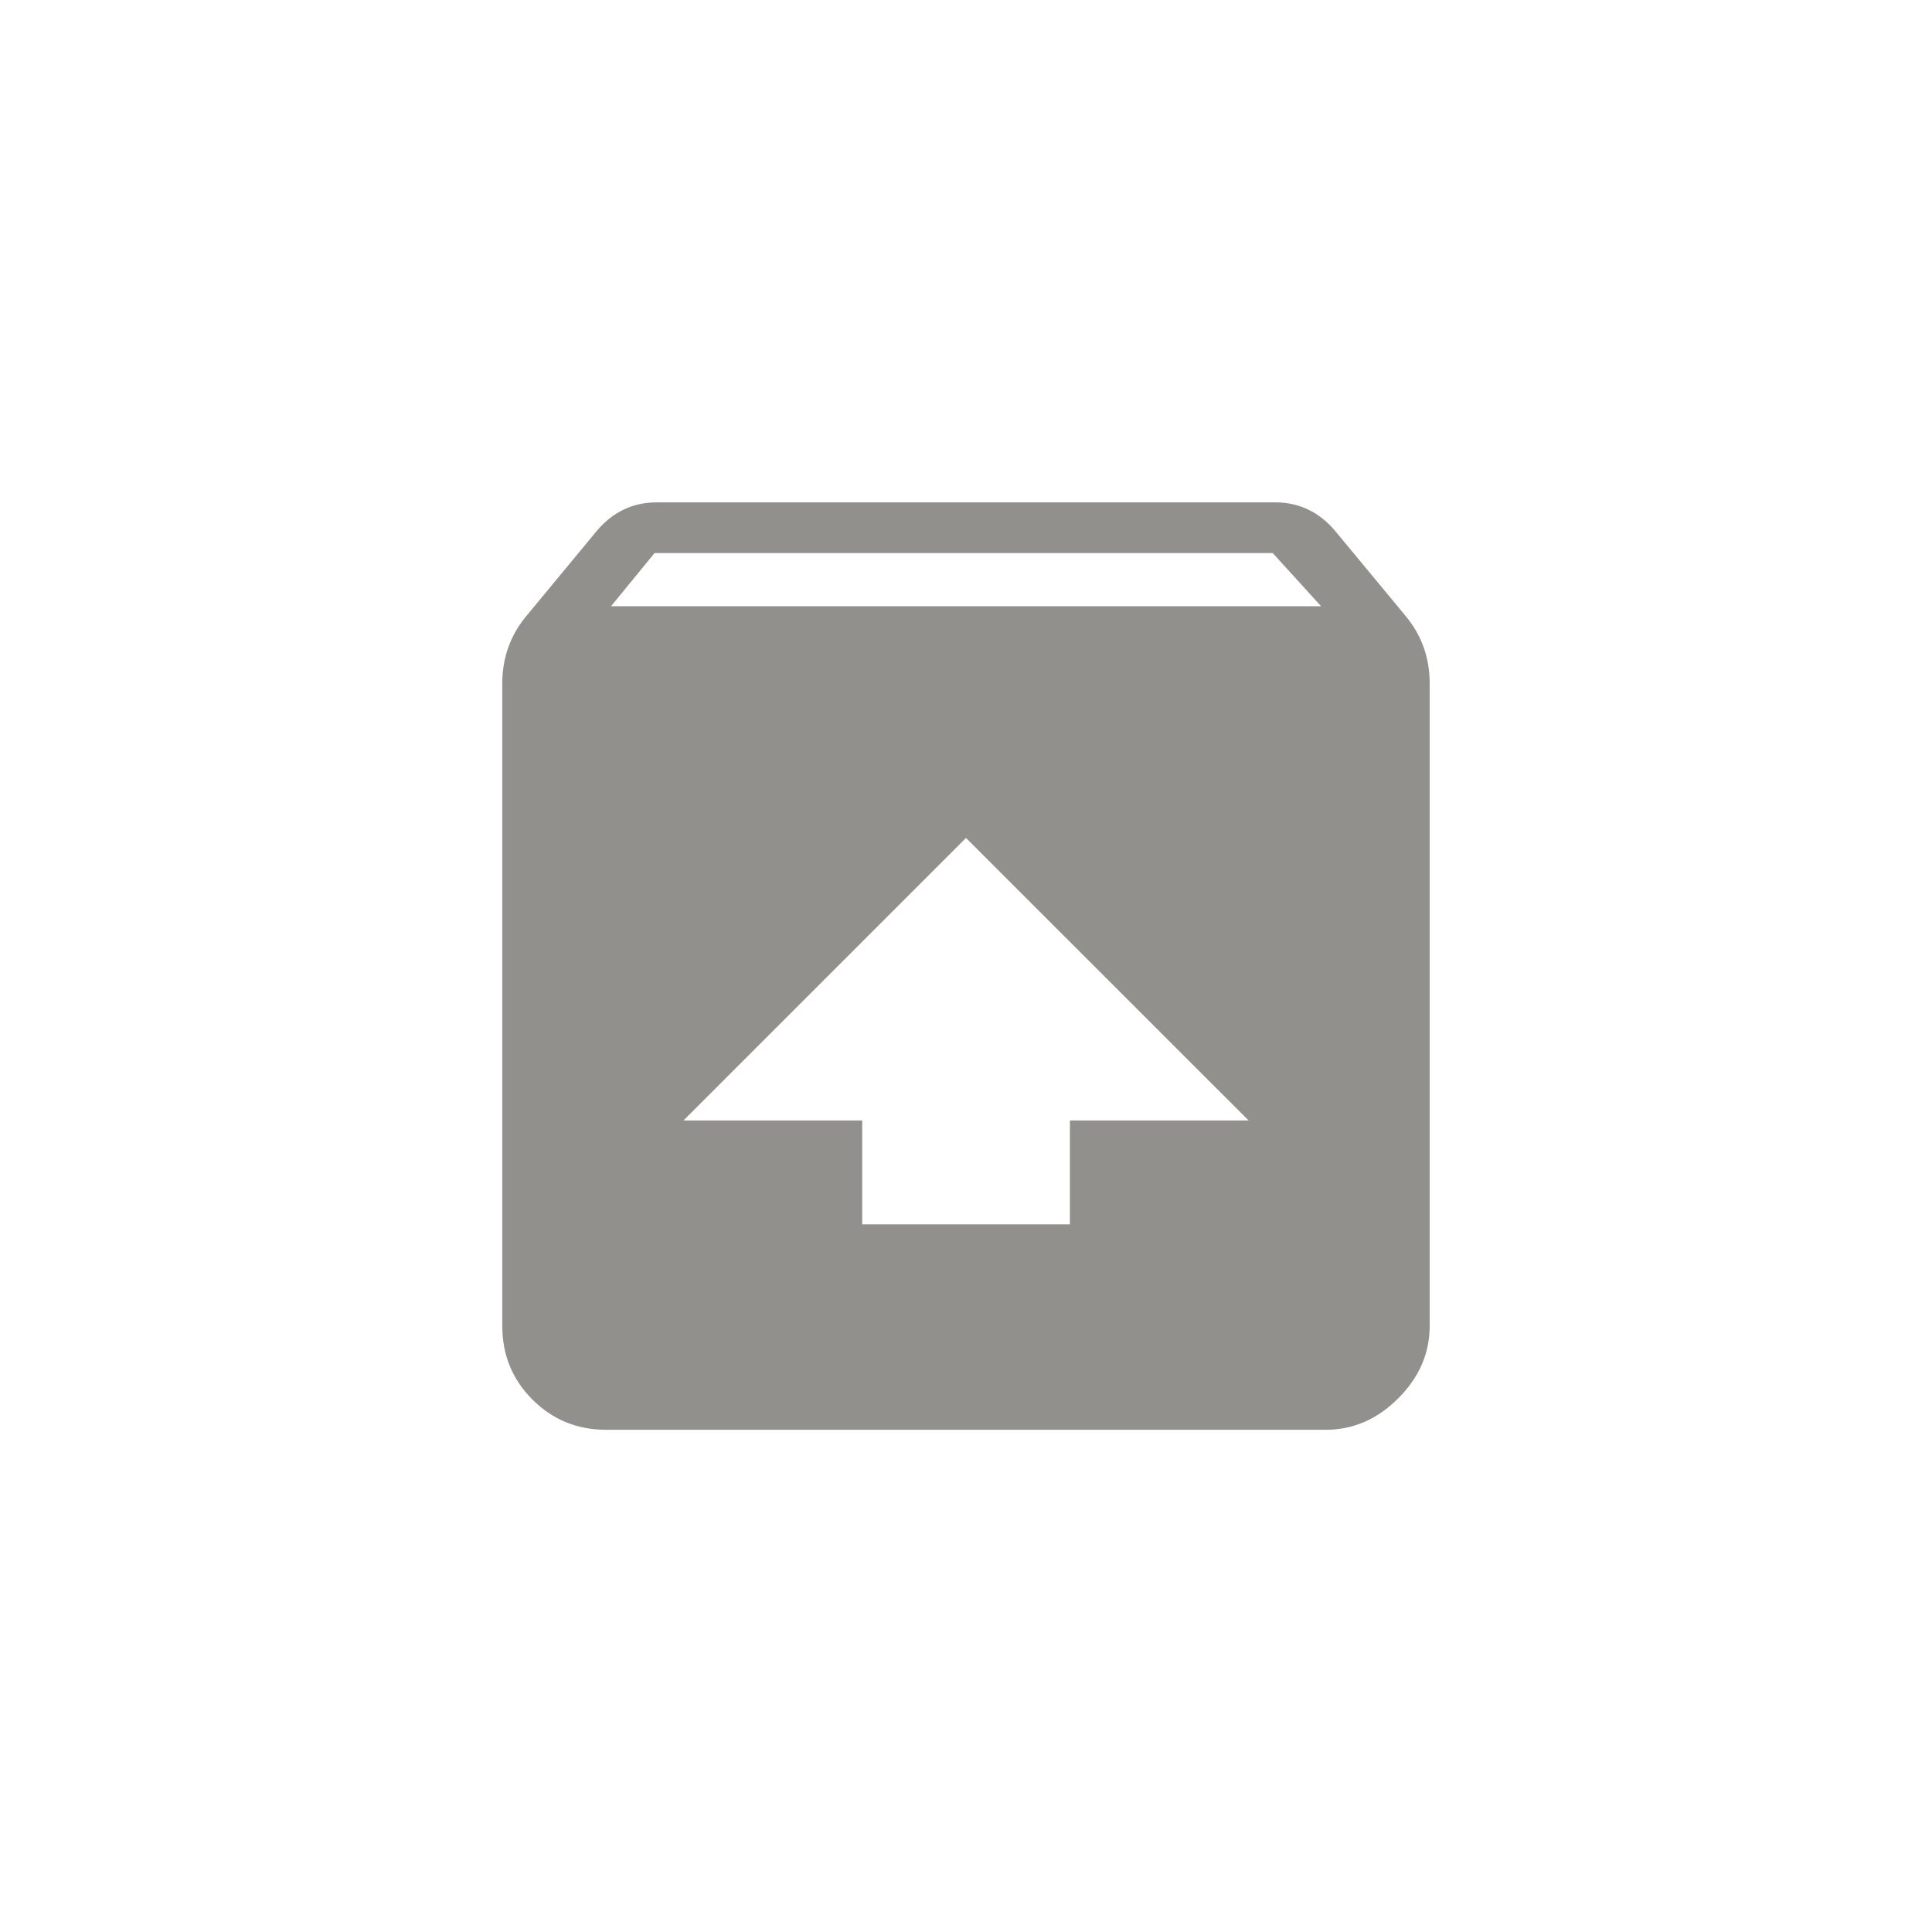 <!-- Generated by IcoMoon.io -->
<svg version="1.1" xmlns="http://www.w3.org/2000/svg" width="40" height="40" viewBox="0 0 40 40">
<title>mt-unarchive</title>
<path fill="#91908d" d="M12.651 12.551h14.7l-1-1.1h-12.8zM20 17.349l-5.849 5.849h3.7v2.151h4.3v-2.151h3.7zM29.1 12.751q0.5 0.6 0.5 1.4v13.3q0 0.849-0.651 1.5t-1.5 0.651h-14.9q-0.9 0-1.525-0.625t-0.625-1.525v-13.3q0-0.8 0.5-1.4l1.449-1.751q0.5-0.6 1.251-0.6h12.8q0.751 0 1.251 0.6z"></path>
</svg>
